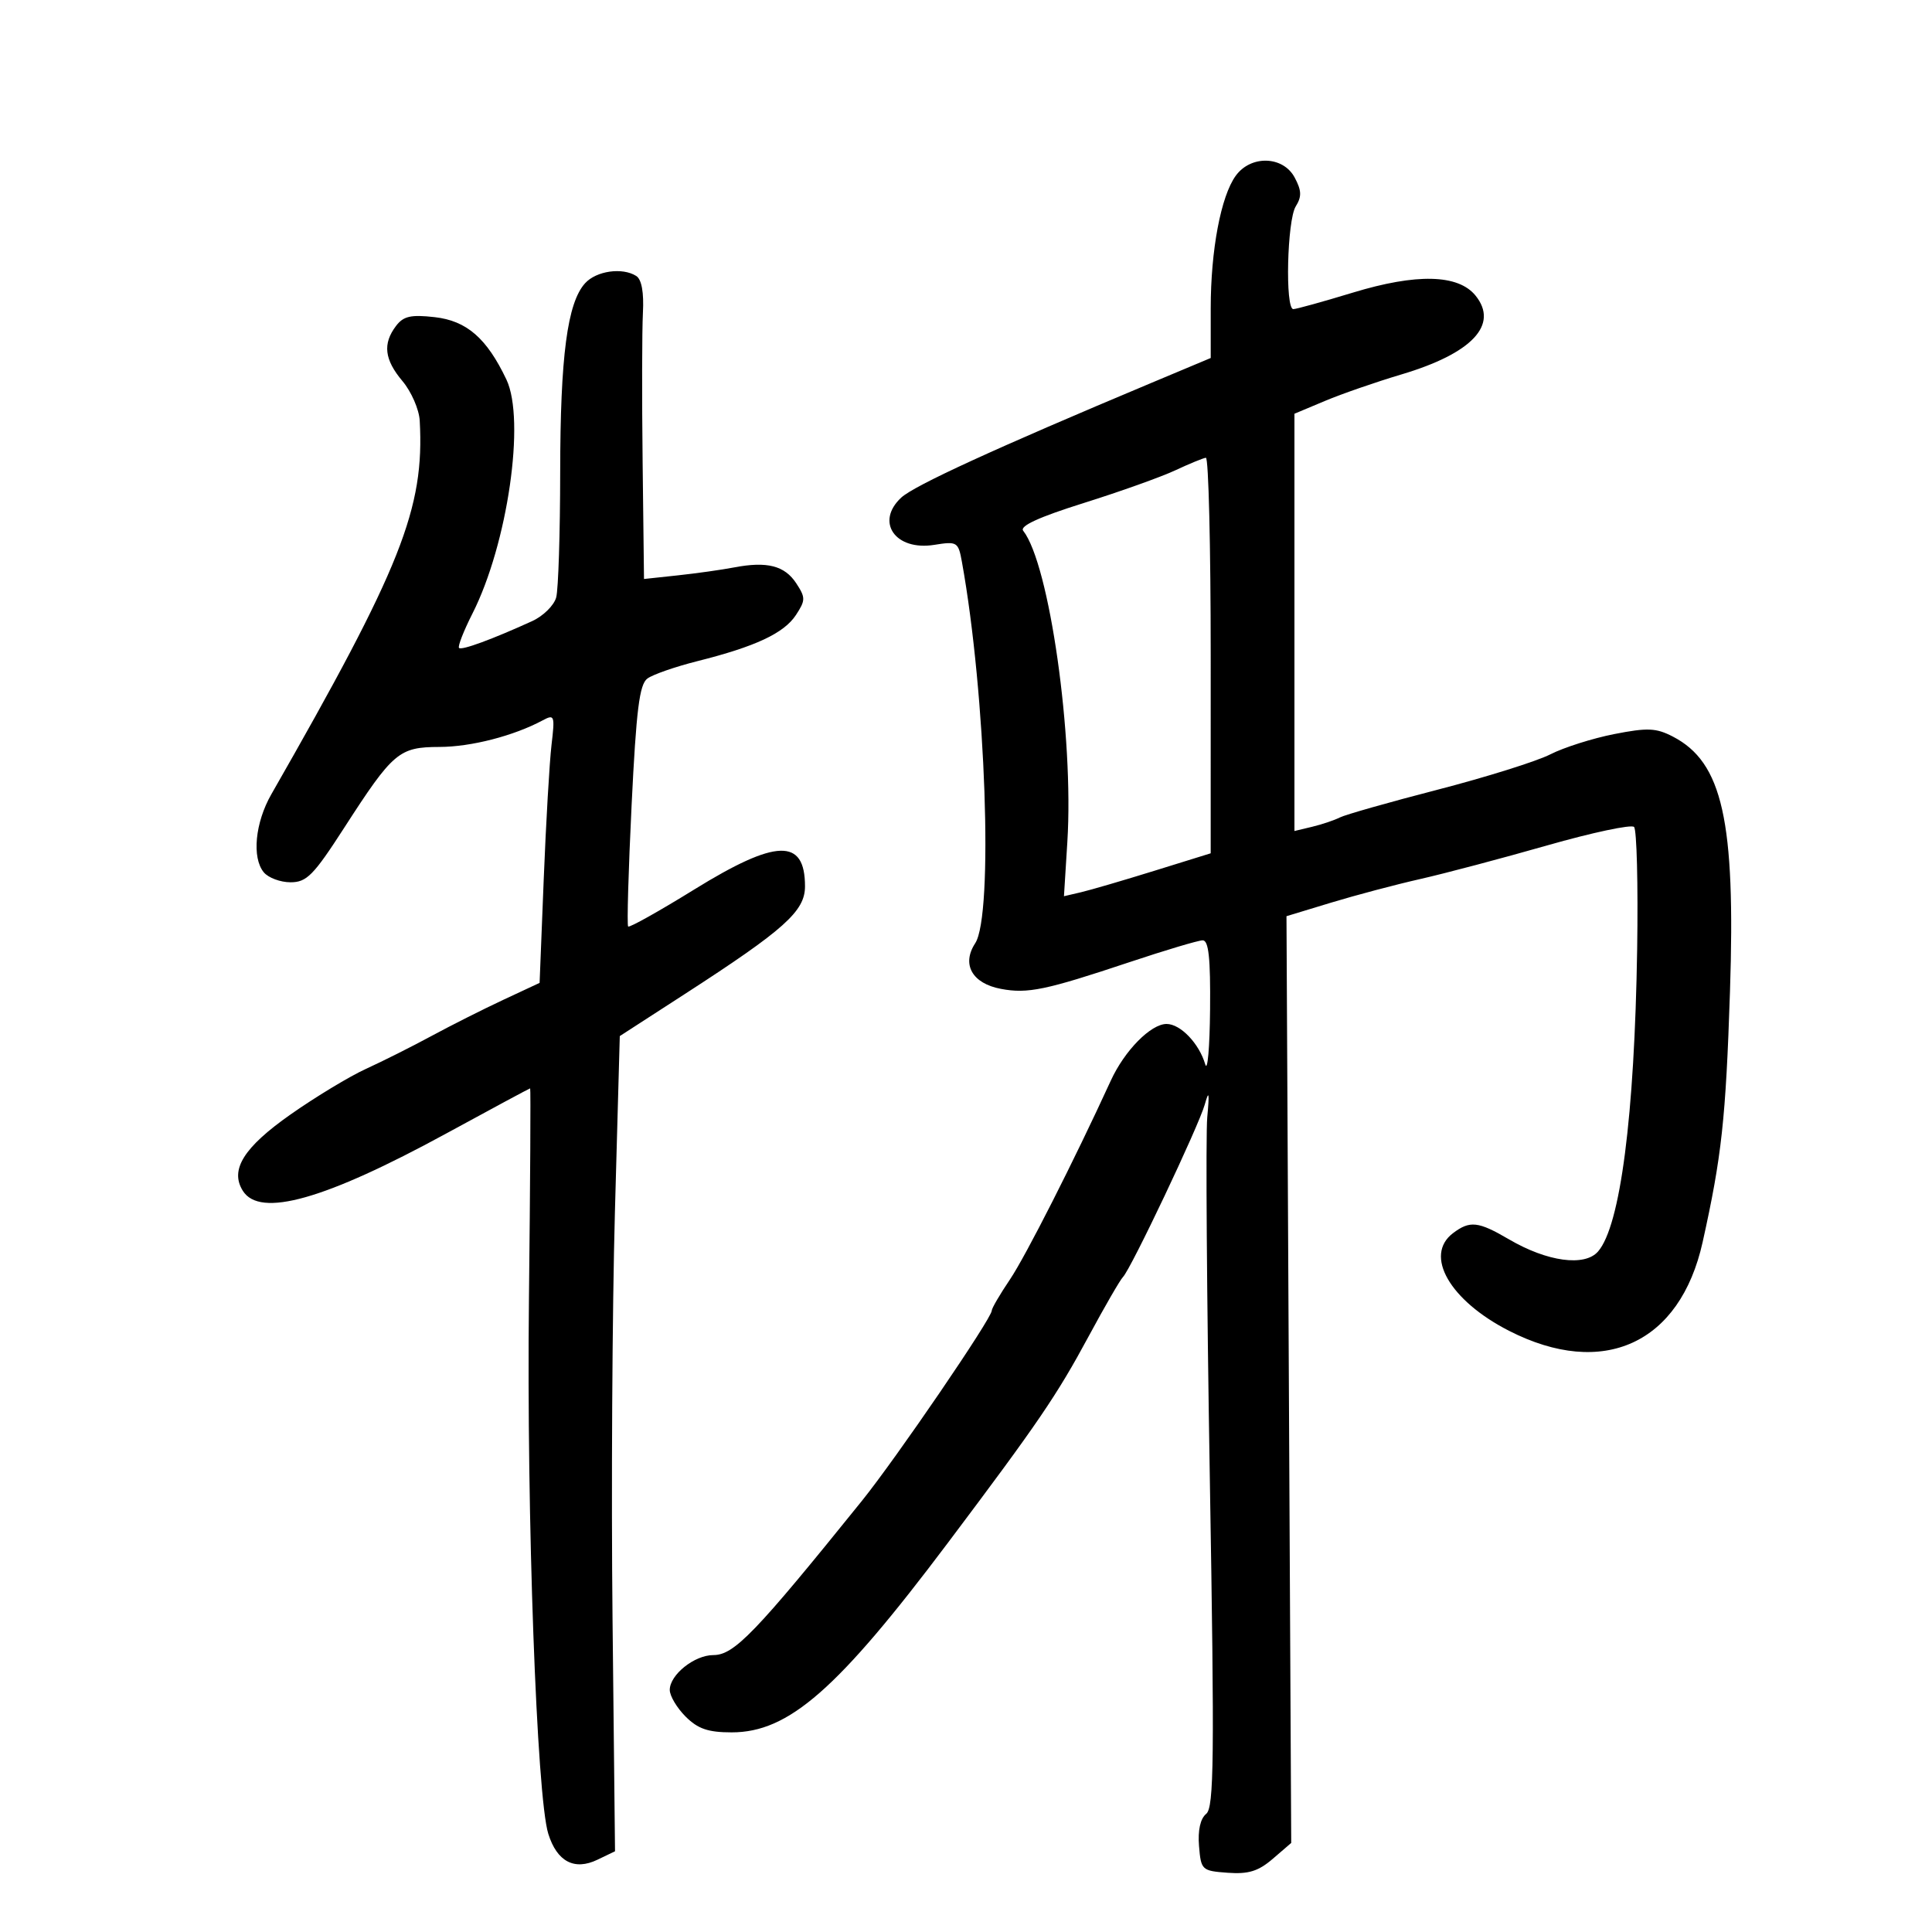<svg xmlns="http://www.w3.org/2000/svg" width="300" height="300" viewBox="0 0 300 300" version="1.1">
	<path d="M 191.884 27.291 C 189.583 30.466, 188 38.842, 188 47.844 L 188 55.590 178.750 59.470 C 154.509 69.636, 141.952 75.396, 139.934 77.276 C 135.877 81.056, 139.035 85.570, 145.062 84.606 C 148.630 84.036, 148.803 84.142, 149.367 87.256 C 153.086 107.799, 154.281 142.116, 151.429 146.468 C 149.281 149.746, 150.958 152.714, 155.434 153.554 C 159.579 154.331, 162.343 153.756, 175.376 149.407 C 180.944 147.549, 186.063 146.022, 186.750 146.014 C 187.679 146.004, 187.974 148.757, 187.900 156.750 C 187.845 162.662, 187.508 166.498, 187.150 165.272 C 186.204 162.030, 183.303 159, 181.146 159 C 178.696 159, 174.622 163.137, 172.488 167.793 C 166.805 180.188, 159.249 195.086, 156.822 198.680 C 155.270 200.979, 154 203.152, 154 203.509 C 154 204.711, 139.165 226.441, 133.809 233.085 C 117.288 253.579, 113.992 257, 110.771 257 C 107.830 257, 104 260.062, 104 262.413 C 104 263.336, 105.105 265.195, 106.455 266.545 C 108.365 268.456, 109.952 269, 113.617 269 C 122.474 269, 130.045 262.368, 147.145 239.628 C 161.204 220.932, 164.083 216.709, 169.042 207.509 C 171.541 202.874, 173.940 198.726, 174.375 198.292 C 175.608 197.059, 186.137 174.855, 187.080 171.500 C 187.731 169.182, 187.818 169.637, 187.462 173.500 C 187.209 176.250, 187.388 201.450, 187.860 229.500 C 188.595 273.170, 188.514 280.666, 187.294 281.658 C 186.387 282.395, 185.983 284.215, 186.184 286.658 C 186.491 290.386, 186.622 290.509, 190.634 290.802 C 193.863 291.038, 195.396 290.563, 197.634 288.637 L 200.500 286.171 200.132 214.219 L 199.764 142.266 206.682 140.165 C 210.486 139.010, 216.727 137.356, 220.550 136.491 C 224.372 135.626, 233.231 133.280, 240.235 131.278 C 247.240 129.276, 253.315 127.985, 253.735 128.410 C 254.156 128.835, 254.373 137.354, 254.218 147.341 C 253.814 173.295, 251.604 190.375, 248.136 194.340 C 246.061 196.713, 240.240 195.916, 234.322 192.448 C 229.541 189.647, 228.241 189.503, 225.625 191.483 C 221.079 194.926, 225.108 201.946, 234.328 206.650 C 248.947 214.108, 260.876 208.647, 264.380 192.894 C 267.342 179.577, 267.978 173.753, 268.630 154 C 269.506 127.447, 267.472 118.364, 259.757 114.374 C 257.152 113.027, 255.822 112.972, 250.628 113.993 C 247.285 114.651, 242.830 116.066, 240.729 117.138 C 238.628 118.210, 230.761 120.676, 223.247 122.619 C 215.733 124.562, 208.891 126.505, 208.042 126.938 C 207.194 127.370, 205.262 128.019, 203.750 128.381 L 201 129.038 201 96.642 L 201 64.246 205.750 62.252 C 208.363 61.155, 213.690 59.308, 217.590 58.148 C 228.590 54.877, 232.782 50.422, 229.118 45.897 C 226.436 42.586, 219.960 42.429, 210.074 45.437 C 205.439 46.846, 201.277 48, 200.824 48 C 199.533 48, 199.860 34.197, 201.202 32.048 C 202.152 30.527, 202.117 29.587, 201.033 27.562 C 199.234 24.201, 194.232 24.053, 191.884 27.291 M 90.855 43.978 C 88.094 47.019, 87.001 55.304, 86.986 73.299 C 86.979 82.760, 86.700 91.517, 86.367 92.760 C 86.034 94.002, 84.353 95.662, 82.631 96.447 C 76.412 99.283, 71.685 101.018, 71.279 100.613 C 71.052 100.385, 71.988 97.984, 73.359 95.278 C 78.821 84.499, 81.621 65.213, 78.635 58.934 C 75.583 52.515, 72.468 49.807, 67.490 49.246 C 63.795 48.829, 62.644 49.092, 61.491 50.615 C 59.397 53.381, 59.686 55.838, 62.500 59.182 C 63.875 60.816, 65.079 63.581, 65.175 65.327 C 65.928 78.980, 62.332 88.033, 42.130 123.341 C 39.613 127.739, 39.087 133.195, 40.962 135.454 C 41.668 136.304, 43.537 137, 45.117 137 C 47.622 137, 48.683 135.923, 53.431 128.563 C 61.043 116.764, 61.939 116.003, 68.250 115.985 C 73.158 115.972, 79.756 114.271, 84.265 111.858 C 86.102 110.875, 86.180 111.092, 85.640 115.658 C 85.325 118.321, 84.780 127.727, 84.428 136.560 L 83.789 152.621 78.145 155.256 C 75.040 156.706, 70.025 159.231, 67 160.868 C 63.975 162.505, 59.406 164.798, 56.846 165.965 C 54.286 167.131, 49.006 170.323, 45.111 173.058 C 37.842 178.163, 35.664 181.646, 37.704 184.905 C 40.352 189.138, 50.415 186.301, 69.323 175.992 C 76.376 172.146, 82.226 169, 82.323 169 C 82.420 169, 82.336 183.737, 82.134 201.750 C 81.758 235.442, 83.335 278.992, 85.140 284.758 C 86.492 289.077, 89.190 290.498, 92.769 288.778 L 95.500 287.464 95.115 251.482 C 94.903 231.692, 95.069 203.211, 95.484 188.191 L 96.240 160.882 106.370 154.331 C 121.821 144.338, 125 141.489, 125 137.633 C 125 130.117, 120.551 130.243, 107.807 138.119 C 102.361 141.485, 97.741 144.073, 97.539 143.869 C 97.338 143.666, 97.579 135.175, 98.076 125 C 98.799 110.200, 99.289 106.272, 100.528 105.362 C 101.379 104.736, 104.876 103.521, 108.299 102.661 C 117.324 100.394, 121.741 98.325, 123.595 95.495 C 125.093 93.209, 125.097 92.796, 123.640 90.573 C 121.844 87.832, 119.106 87.132, 114 88.108 C 112.075 88.477, 108.138 89.032, 105.250 89.342 L 100 89.906 99.786 71.703 C 99.668 61.691, 99.689 51.289, 99.832 48.587 C 100 45.408, 99.634 43.385, 98.796 42.853 C 96.639 41.484, 92.600 42.057, 90.855 43.978 M 182.500 73.031 C 180.300 74.060, 173.893 76.347, 168.263 78.114 C 161.347 80.284, 158.303 81.679, 158.880 82.413 C 162.954 87.596, 166.757 114.382, 165.738 130.714 L 165.211 139.164 167.856 138.547 C 169.310 138.208, 174.437 136.709, 179.248 135.215 L 187.996 132.500 187.998 101.750 C 187.999 84.838, 187.662 71.036, 187.250 71.081 C 186.838 71.125, 184.700 72.003, 182.500 73.031" stroke="none" fill="black" fill-rule="evenodd"/>
</svg>